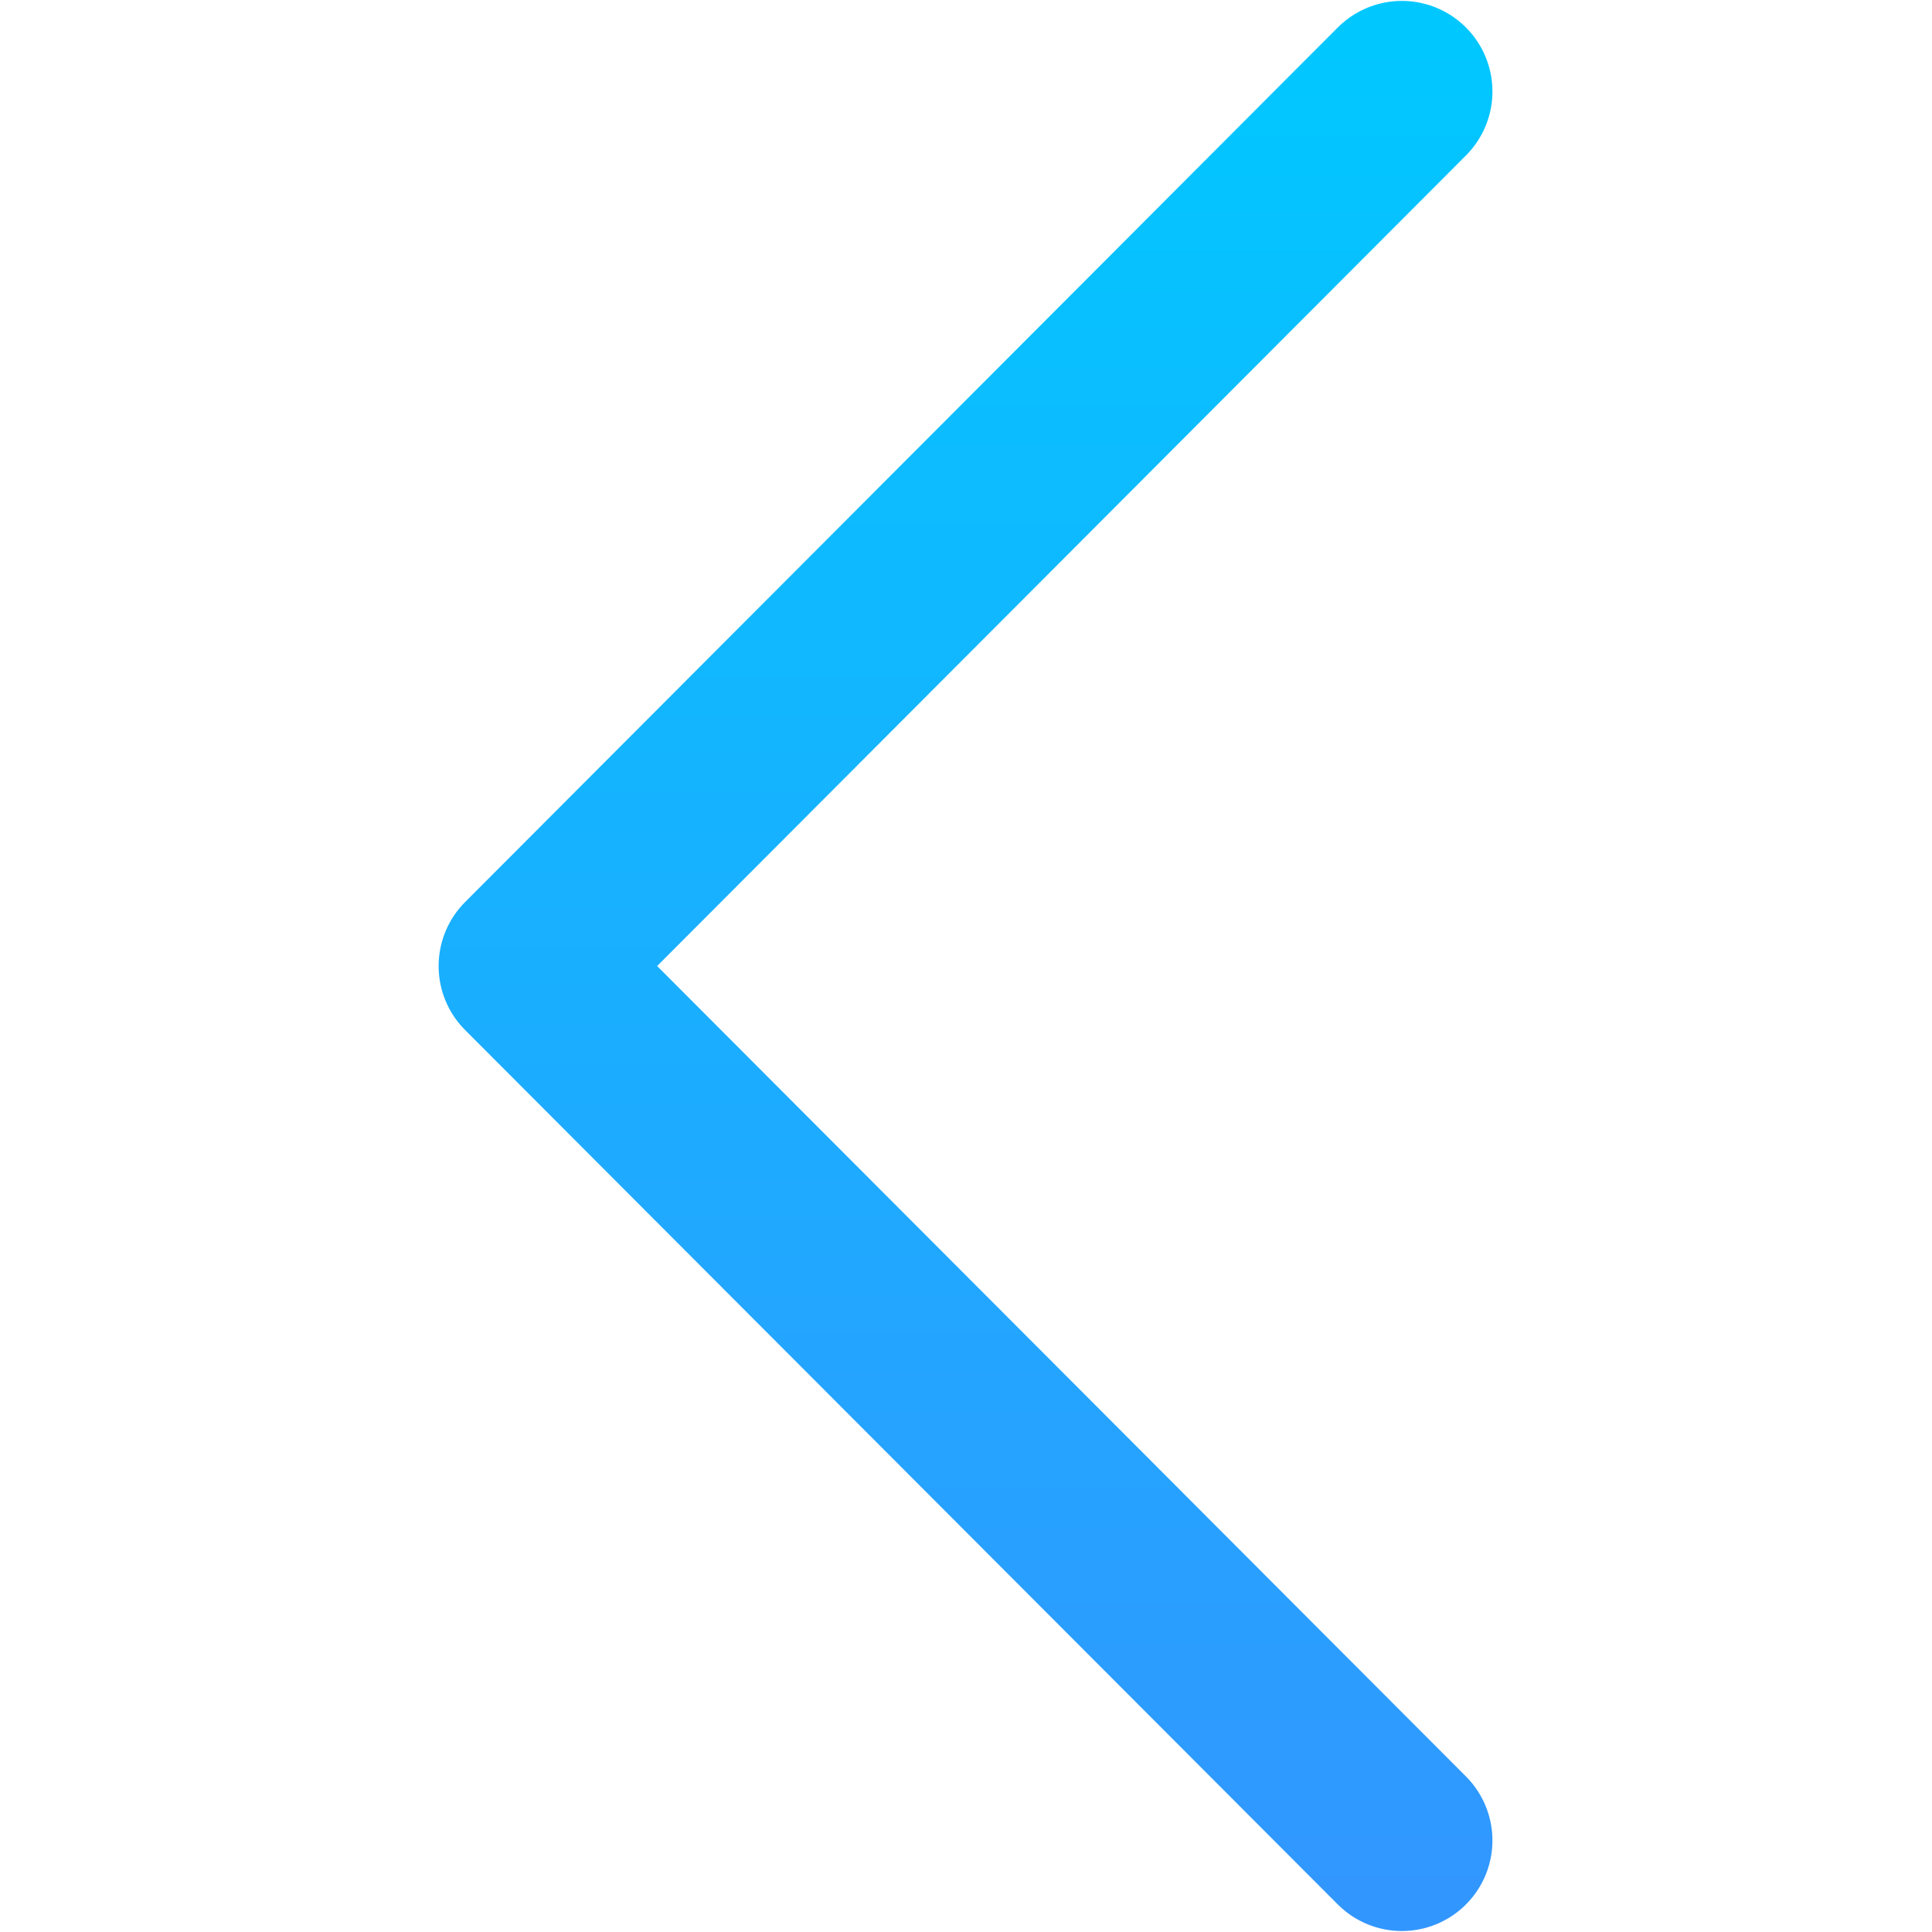 <?xml version="1.0" encoding="UTF-8" standalone="no"?>
<svg xmlns:rdf="http://www.w3.org/1999/02/22-rdf-syntax-ns#" xmlns="http://www.w3.org/2000/svg" height="512" width="512" version="1.1" xmlns:cc="http://creativecommons.org/ns#" xmlns:dc="http://purl.org/dc/elements/1.1/" viewBox="0 0 512 512">
 <defs>
  <linearGradient id="linearGradient5122" y2="534.5" gradientUnits="userSpaceOnUse" y1="1058.2" gradientTransform="matrix(-.976 0 0 .978 505.73 17.789)" x2="255.97" x1="255.97">
   <stop style="stop-color:#3296ff" offset="0"/>
   <stop style="stop-color:#00c8ff" offset="1"/>
  </linearGradient>
 </defs>
 <g transform="translate(0 -540.36)">
  <path style="stroke-linejoin:round;fill-opacity:0;stroke:url(#linearGradient5122);stroke-linecap:round;stroke-width:48" d="m371.51 564.6-231.27 231.77 231.27 231.73"/>
 </g>
</svg>
